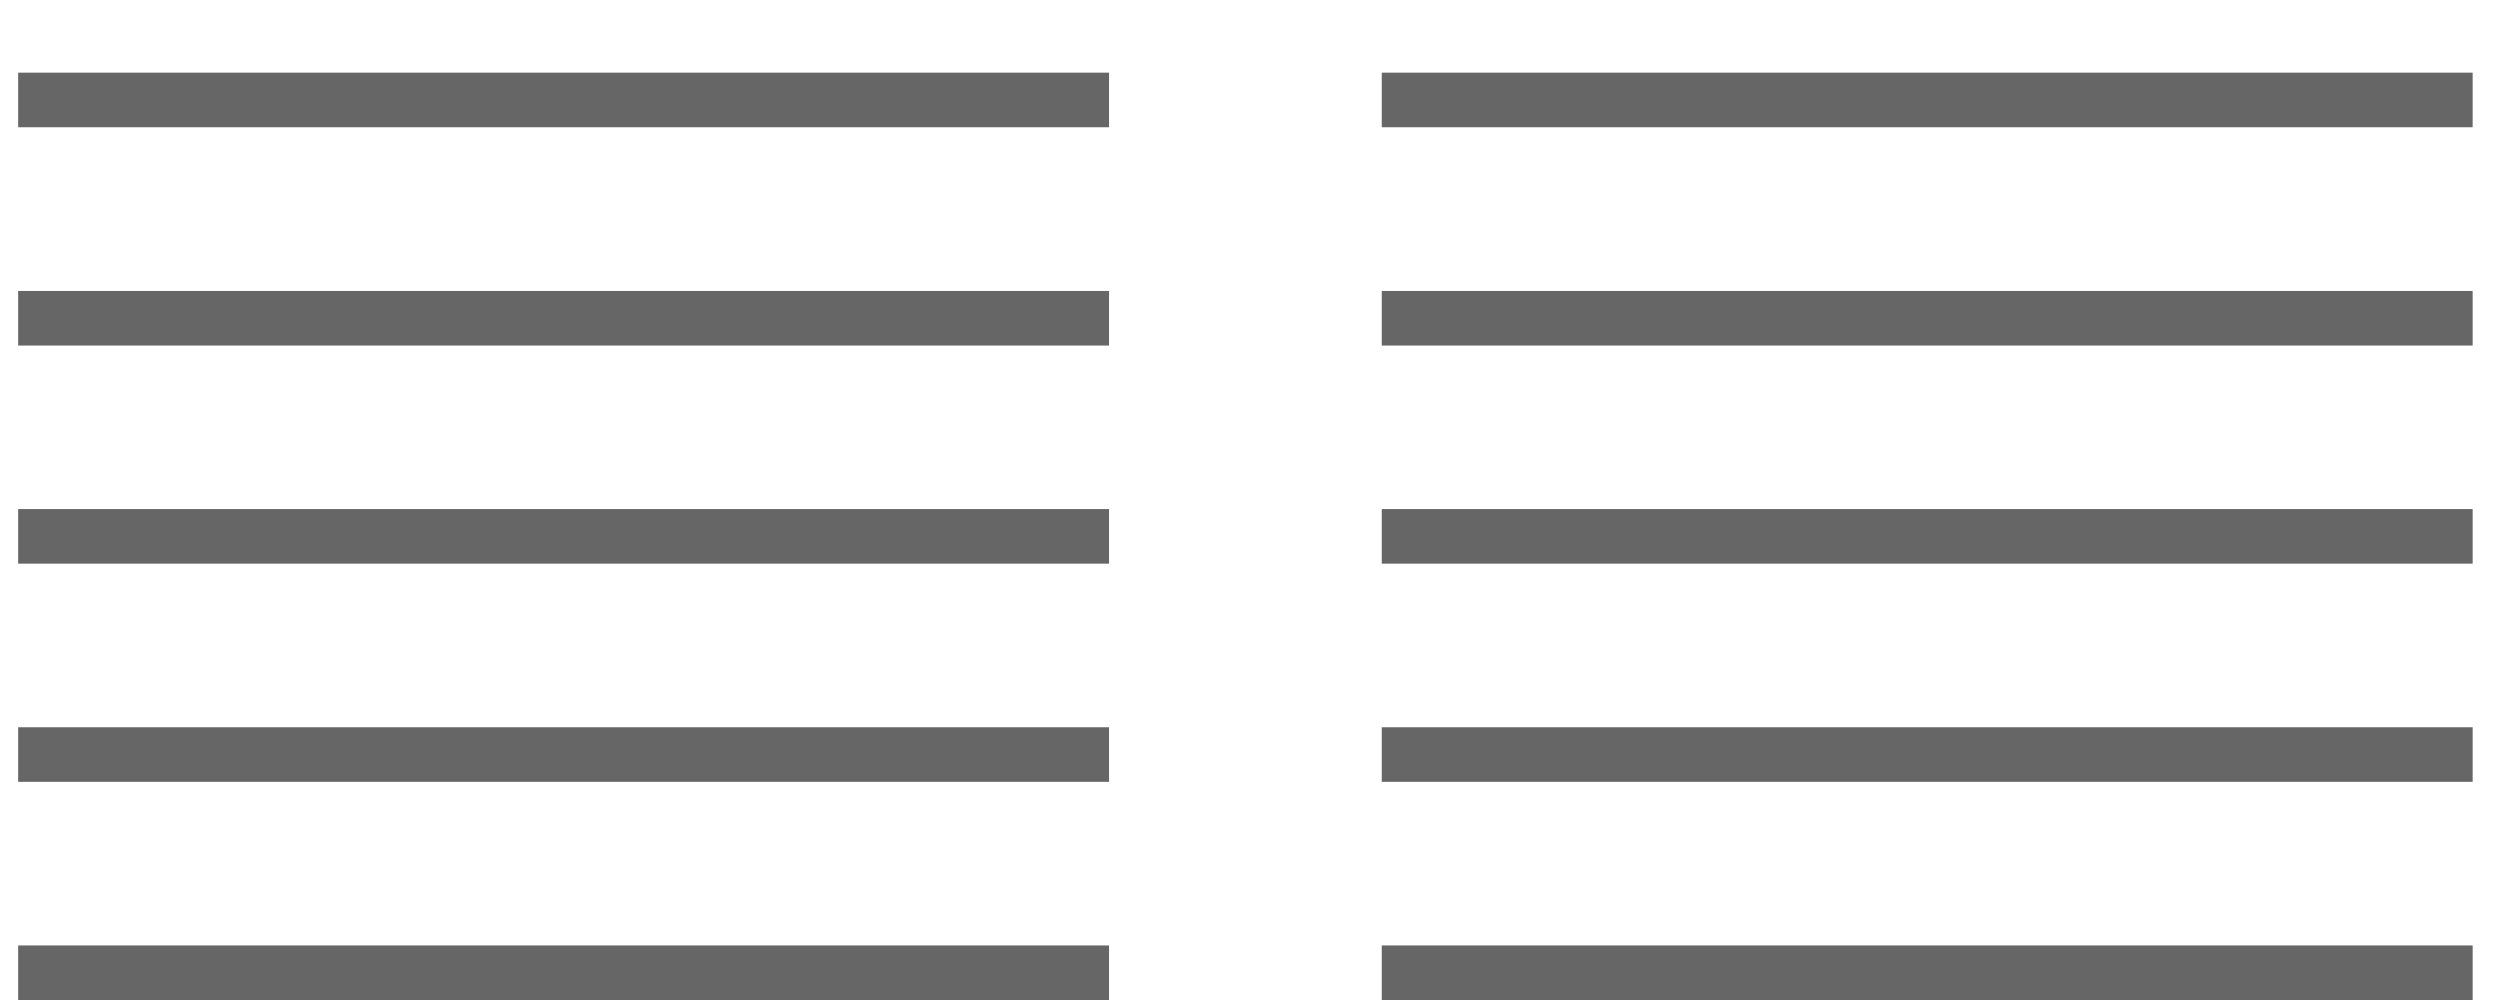 <svg width="25" height="10" viewBox="0 0 25 10" fill="none" xmlns="http://www.w3.org/2000/svg">
<rect x="13.954" y="0.863" width="10.636" height="0.273" stroke="#666666" stroke-width="0.273"/>
<rect x="13.954" y="3.046" width="10.636" height="0.273" stroke="#666666" stroke-width="0.273"/>
<rect x="13.954" y="5.227" width="10.636" height="0.273" stroke="#666666" stroke-width="0.273"/>
<rect x="13.954" y="7.409" width="10.636" height="0.273" stroke="#666666" stroke-width="0.273"/>
<rect x="13.954" y="9.591" width="10.636" height="0.273" stroke="#666666" stroke-width="0.273"/>
<rect x="0.318" y="0.863" width="10.636" height="0.273" stroke="#666666" stroke-width="0.273"/>
<rect x="0.318" y="3.046" width="10.636" height="0.273" stroke="#666666" stroke-width="0.273"/>
<rect x="0.318" y="5.227" width="10.636" height="0.273" stroke="#666666" stroke-width="0.273"/>
<rect x="0.318" y="7.409" width="10.636" height="0.273" stroke="#666666" stroke-width="0.273"/>
<rect x="0.318" y="9.591" width="10.636" height="0.273" stroke="#666666" stroke-width="0.273"/>
</svg>
